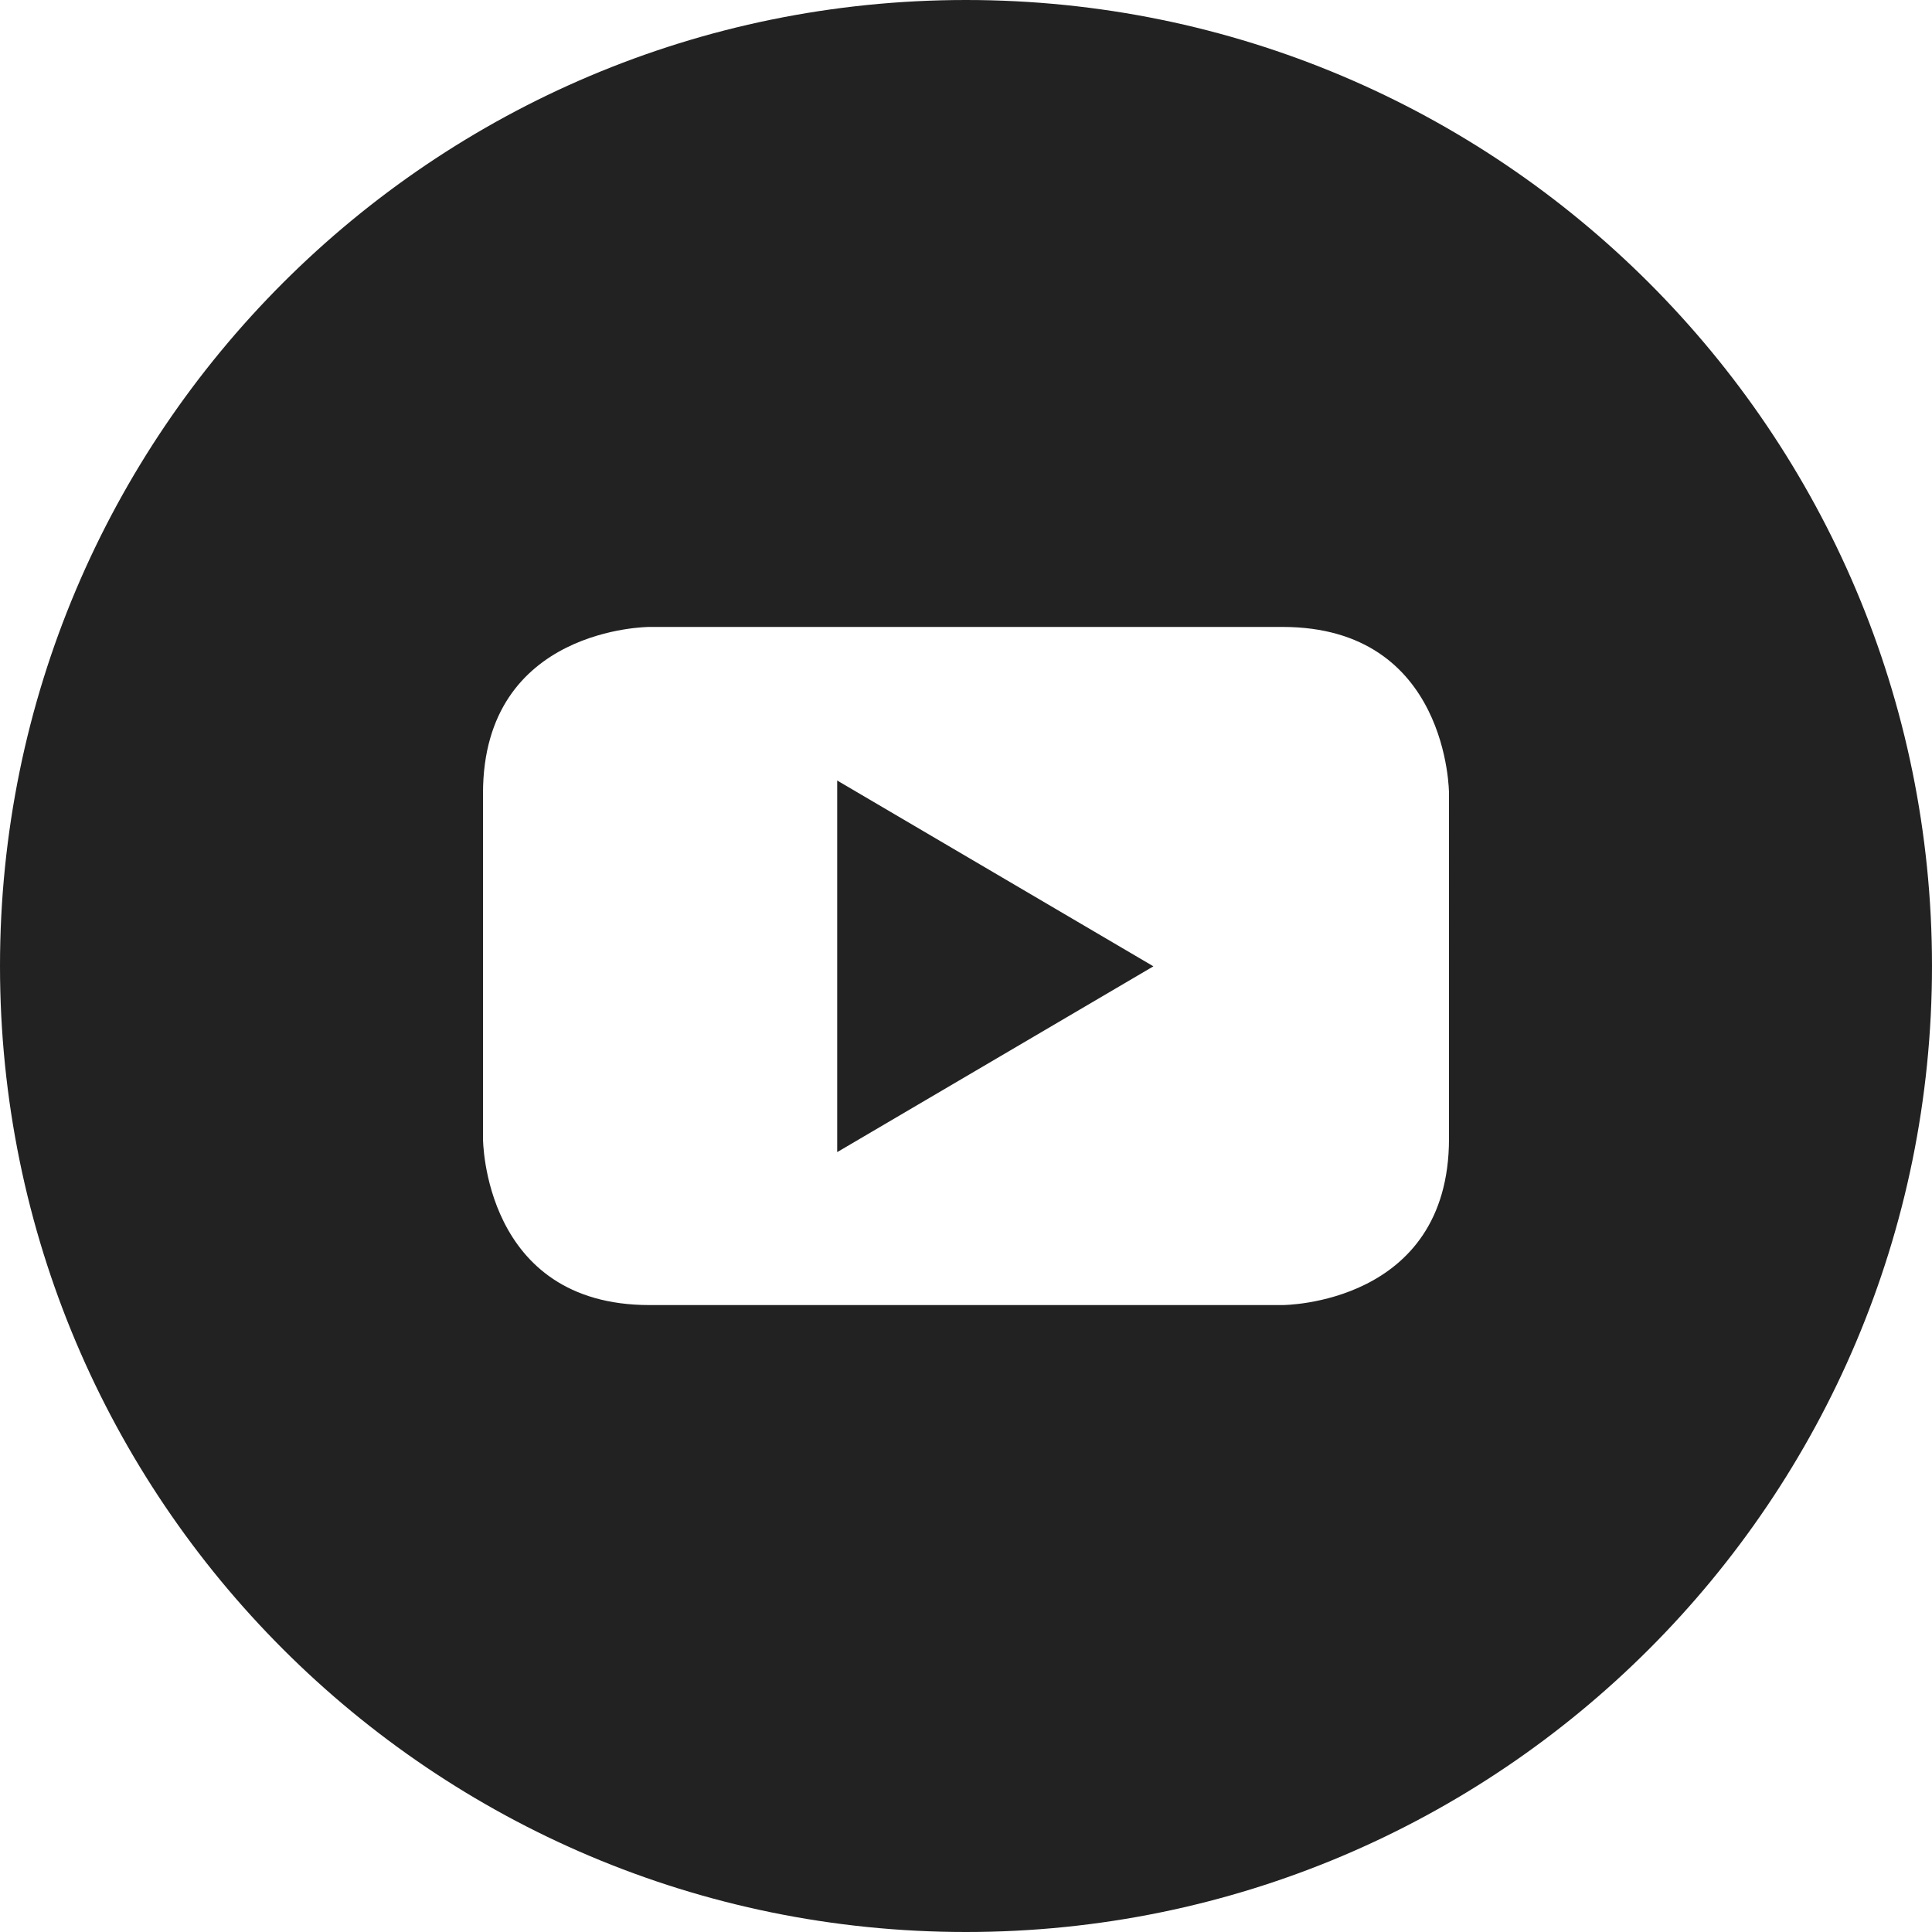 <?xml version="1.0" encoding="utf-8"?>
<!-- Generator: Adobe Illustrator 27.4.0, SVG Export Plug-In . SVG Version: 6.00 Build 0)  -->
<svg role="img" aria-label="Youtube" xmlns="http://www.w3.org/2000/svg" viewBox="0 0 60 60">
<defs><style>.st0{fill:#222222;}</style></defs>
<g>
	<path class="st0" d="M30,0C13.43,0,0,13.43,0,30c0,16.57,13.43,30,30,30c16.57,0,30-13.43,30-30C60,13.43,46.57,0,30,0z M45,35.36
		c0,5.17-5.17,5.17-5.17,5.17H20.17C15,40.53,15,35.36,15,35.36V24.64c0-5.17,5.17-5.17,5.17-5.17h19.66c5.17,0,5.17,5.17,5.17,5.17
		V35.36z"/>
	<polygon class="st0" points="26,35.78 35.82,30.01 26,24.24 	"/>
</g>
</svg>
